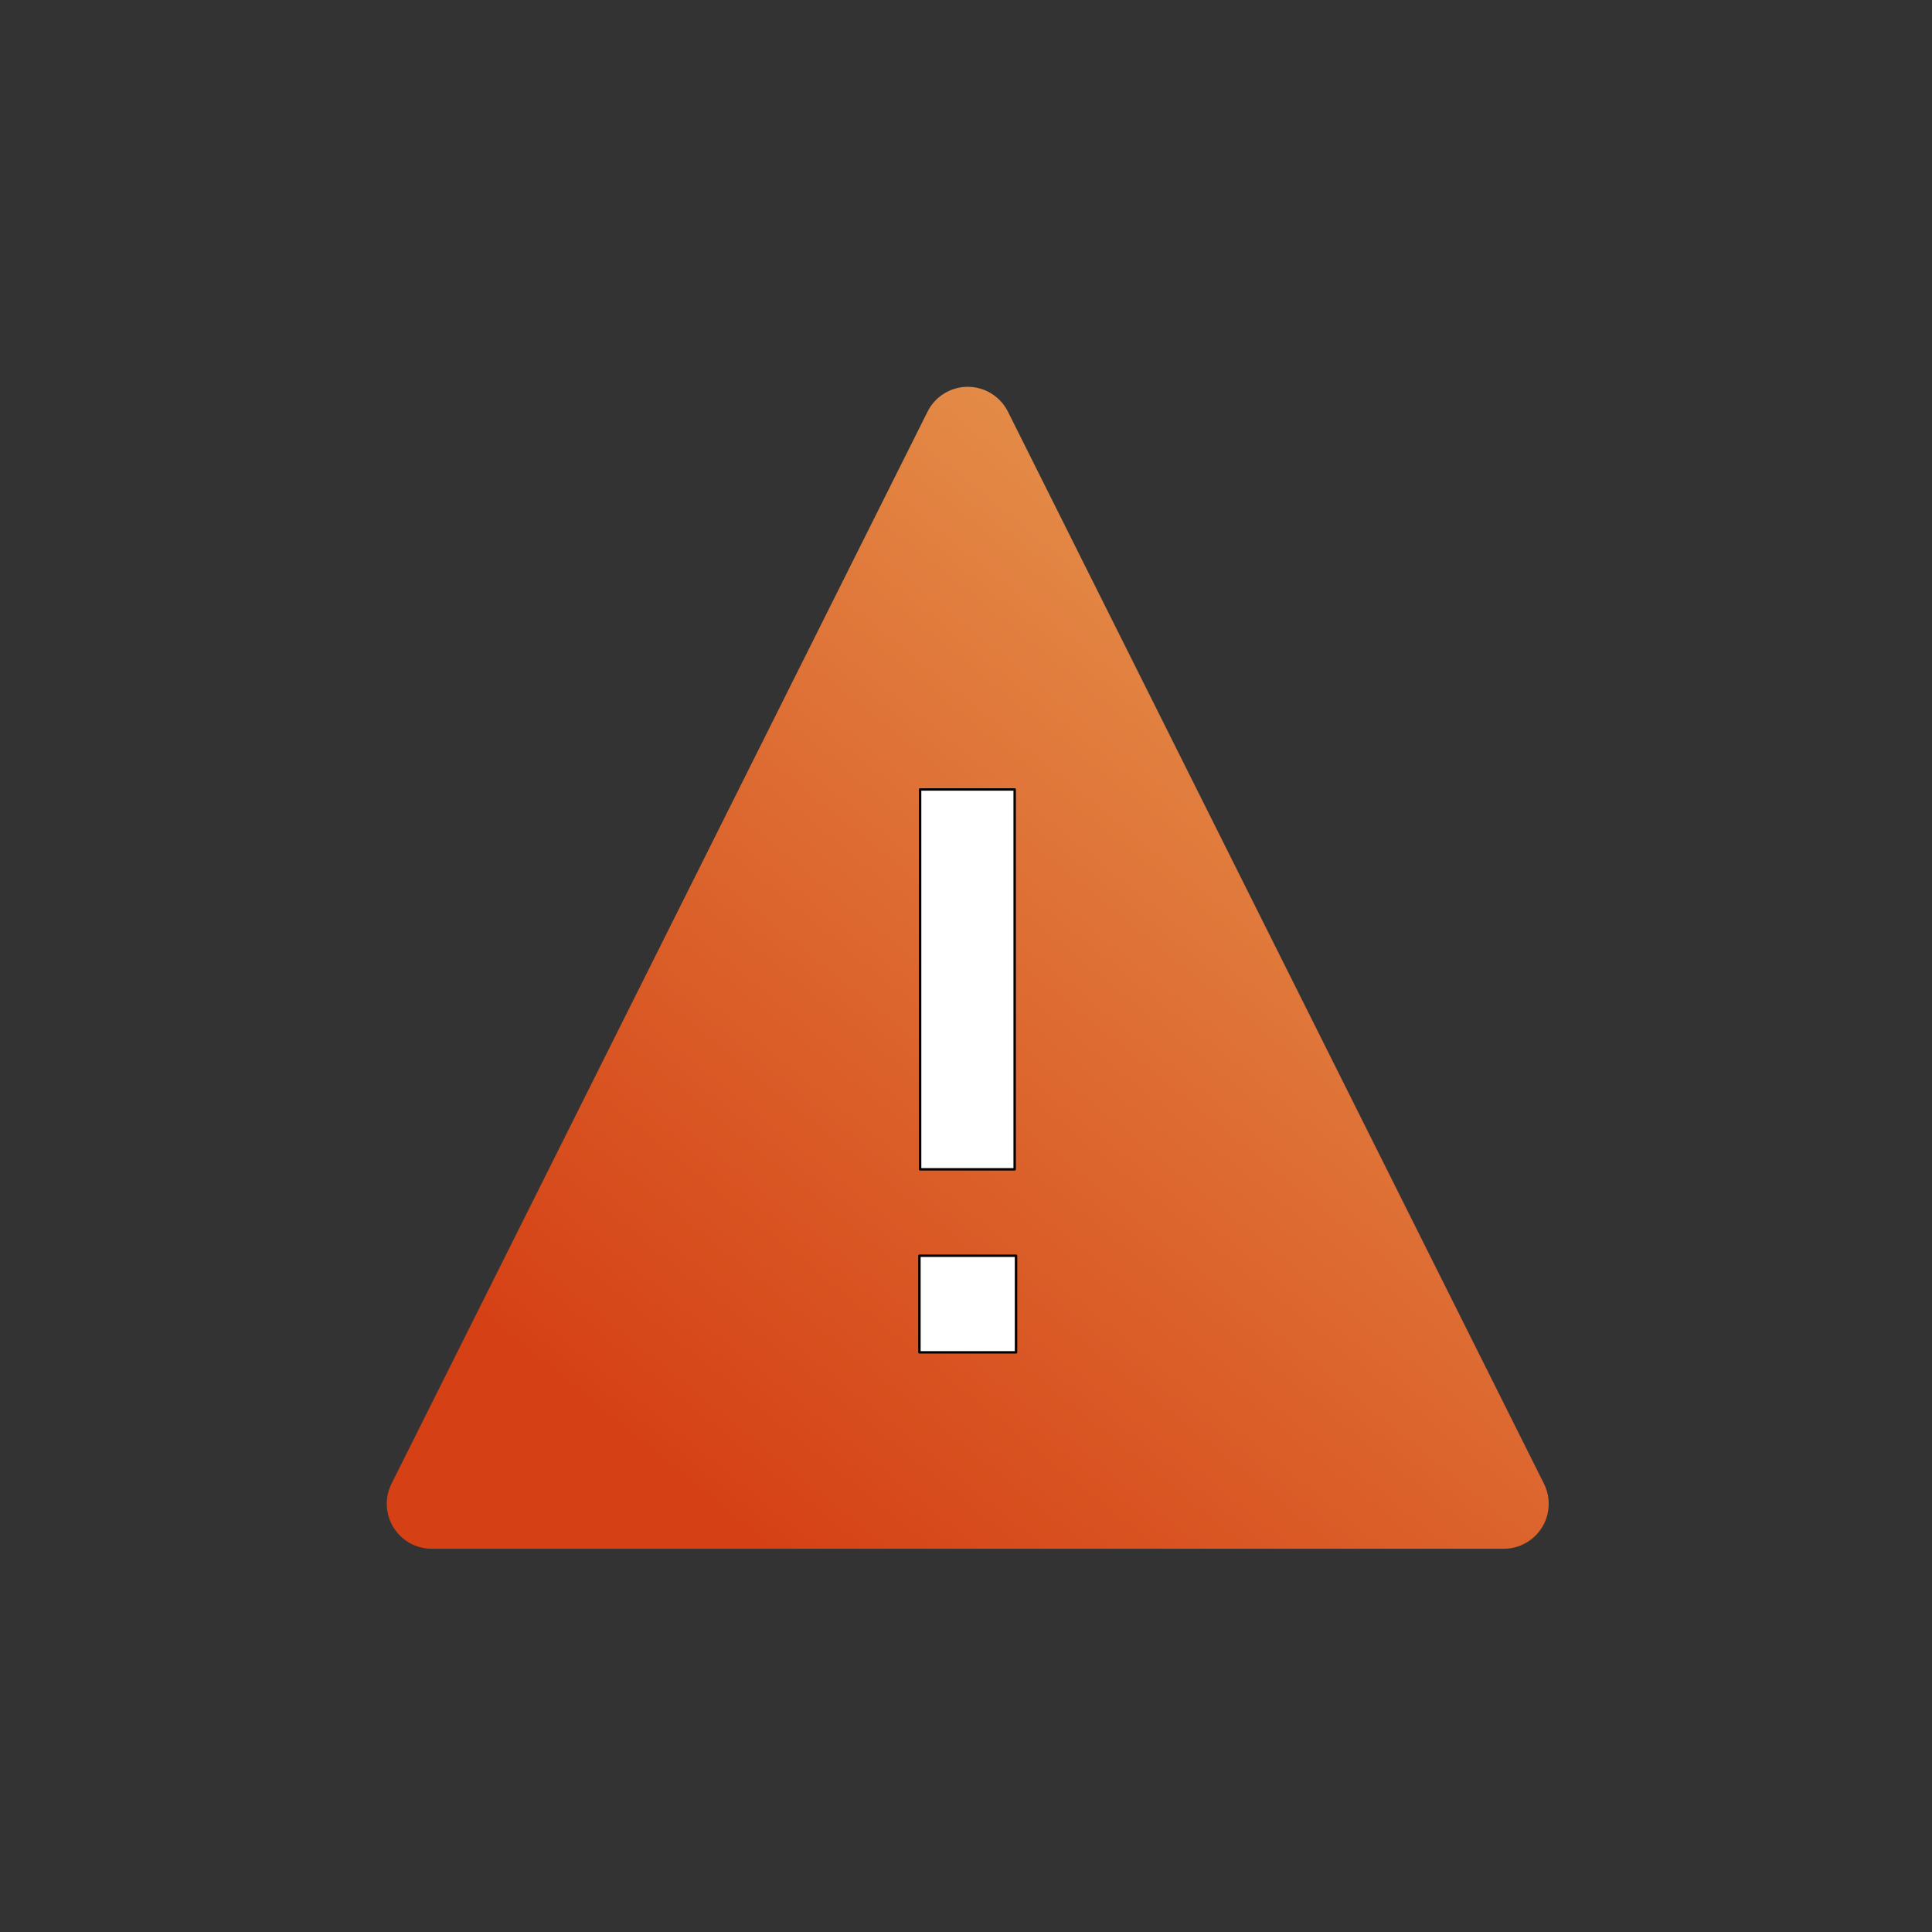 <?xml version="1.0" encoding="UTF-8" standalone="no"?><!DOCTYPE svg PUBLIC "-//W3C//DTD SVG 1.1//EN" "http://www.w3.org/Graphics/SVG/1.1/DTD/svg11.dtd"><svg width="100%" height="100%" viewBox="0 0 144 144" version="1.1" xmlns="http://www.w3.org/2000/svg" xmlns:xlink="http://www.w3.org/1999/xlink" xml:space="preserve" xmlns:serif="http://www.serif.com/" style="fill-rule:evenodd;clip-rule:evenodd;stroke-linejoin:round;stroke-miterlimit:2;"><rect x="0" y="0" width="144" height="144" fill="#333333" stroke="none"/><rect x="0.129" y="0.132" width="144" height="144.002" style="fill:none;"/><path d="M75.124,30.682c-0.567,-1.134 -1.726,-1.851 -2.995,-1.851c-1.268,0 -2.427,0.717 -2.995,1.851l-39.953,79.907c-0.519,1.038 -0.463,2.271 0.147,3.258c0.61,0.987 1.687,1.588 2.848,1.588l79.907,-0c1.16,-0 2.238,-0.601 2.848,-1.588c0.61,-0.987 0.666,-2.22 0.147,-3.258l-39.954,-79.907Z" style="fill:url(#_Linear1);"/><path d="M68.529,100.796l7.2,0l0,-7.2l-7.2,0l0,7.2Zm0.051,-13.64l7.047,0l0,-28.314l-7.047,-0l0,28.314Z" style="fill:#fff;fill-rule:nonzero;stroke:#000;stroke-width:0.18px;"/><defs><linearGradient id="_Linear1" x1="0" y1="0" x2="1" y2="0" gradientUnits="userSpaceOnUse" gradientTransform="matrix(-49.994,61.606,-61.606,-49.994,92.198,41.86)"><stop offset="0" style="stop-color:#e48c48;stop-opacity:1"/><stop offset="1" style="stop-color:#d54115;stop-opacity:1"/></linearGradient></defs></svg>